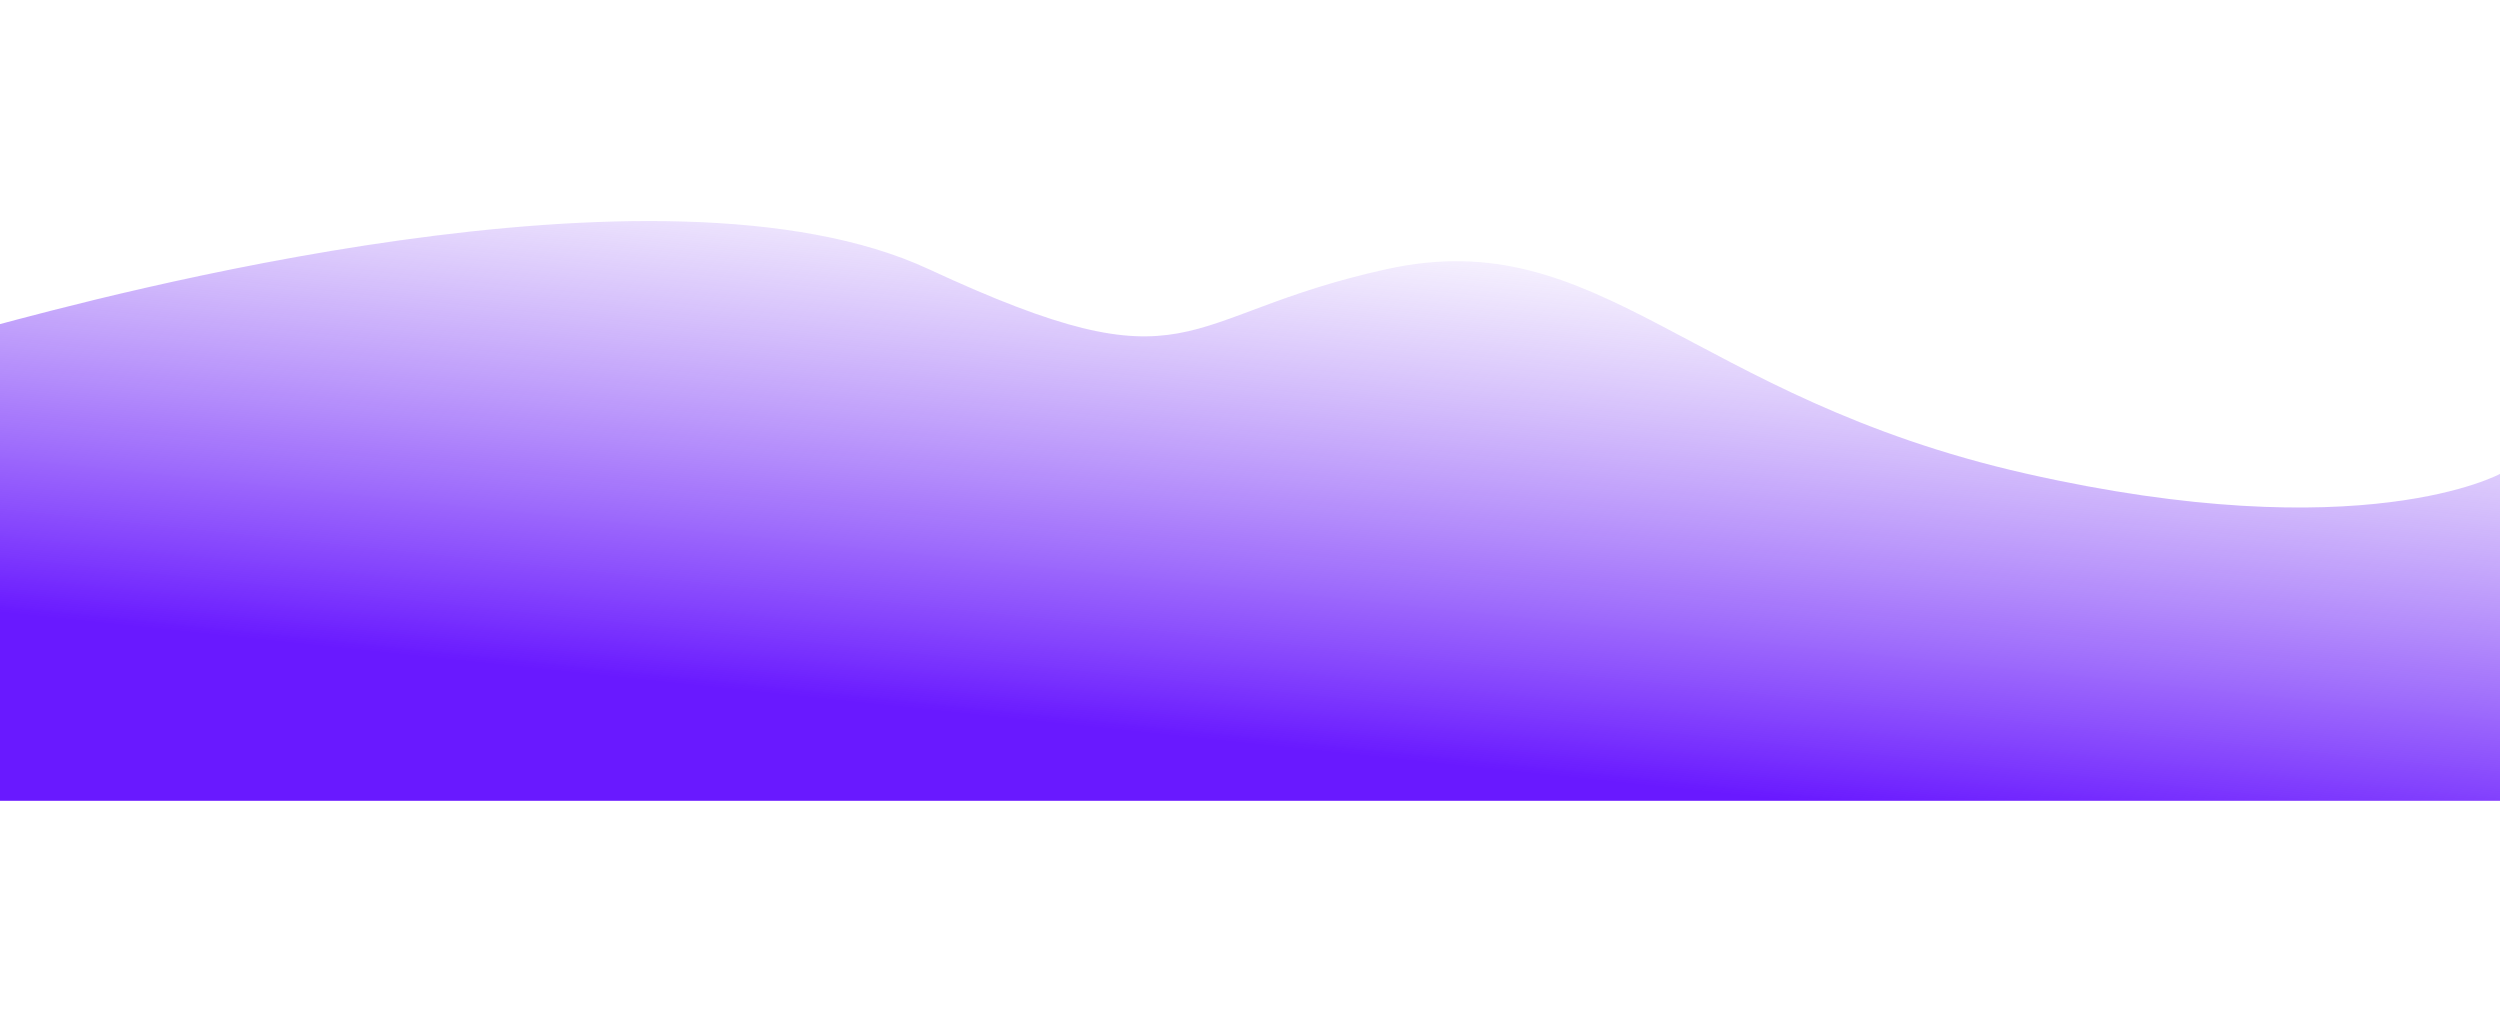 <svg width="1700" height="695" viewBox="0 0 1700 695" fill="none" xmlns="http://www.w3.org/2000/svg">
<g filter="url(#filter0_f_769_1030)">
<path d="M1377.5 322C1148 270 1088.5 151.008 943 183C797.5 214.992 813.5 267.5 631.5 183C449.5 98.5 67.777 202.219 -6 222C-6 309.933 -6 544.525 -6 544.525L1700.5 544.525L1700.5 322C1700.5 322 1607 374 1377.5 322Z" fill="url(#paint0_linear_769_1030)"/>
</g>
<defs>
<filter id="filter0_f_769_1030" x="-156" y="0.313" width="2006.5" height="694.212" filterUnits="userSpaceOnUse" color-interpolation-filters="sRGB">
<feFlood flood-opacity="0" result="BackgroundImageFix"/>
<feBlend mode="normal" in="SourceGraphic" in2="BackgroundImageFix" result="shape"/>
<feGaussianBlur stdDeviation="75" result="effect1_foregroundBlur_769_1030"/>
</filter>
<linearGradient id="paint0_linear_769_1030" x1="1073.85" y1="150.397" x2="1034.43" y2="525.355" gradientUnits="userSpaceOnUse">
<stop stop-color="#925CF0" stop-opacity="0"/>
<stop offset="1" stop-color="#6919FF"/>
</linearGradient>
</defs>
</svg>
